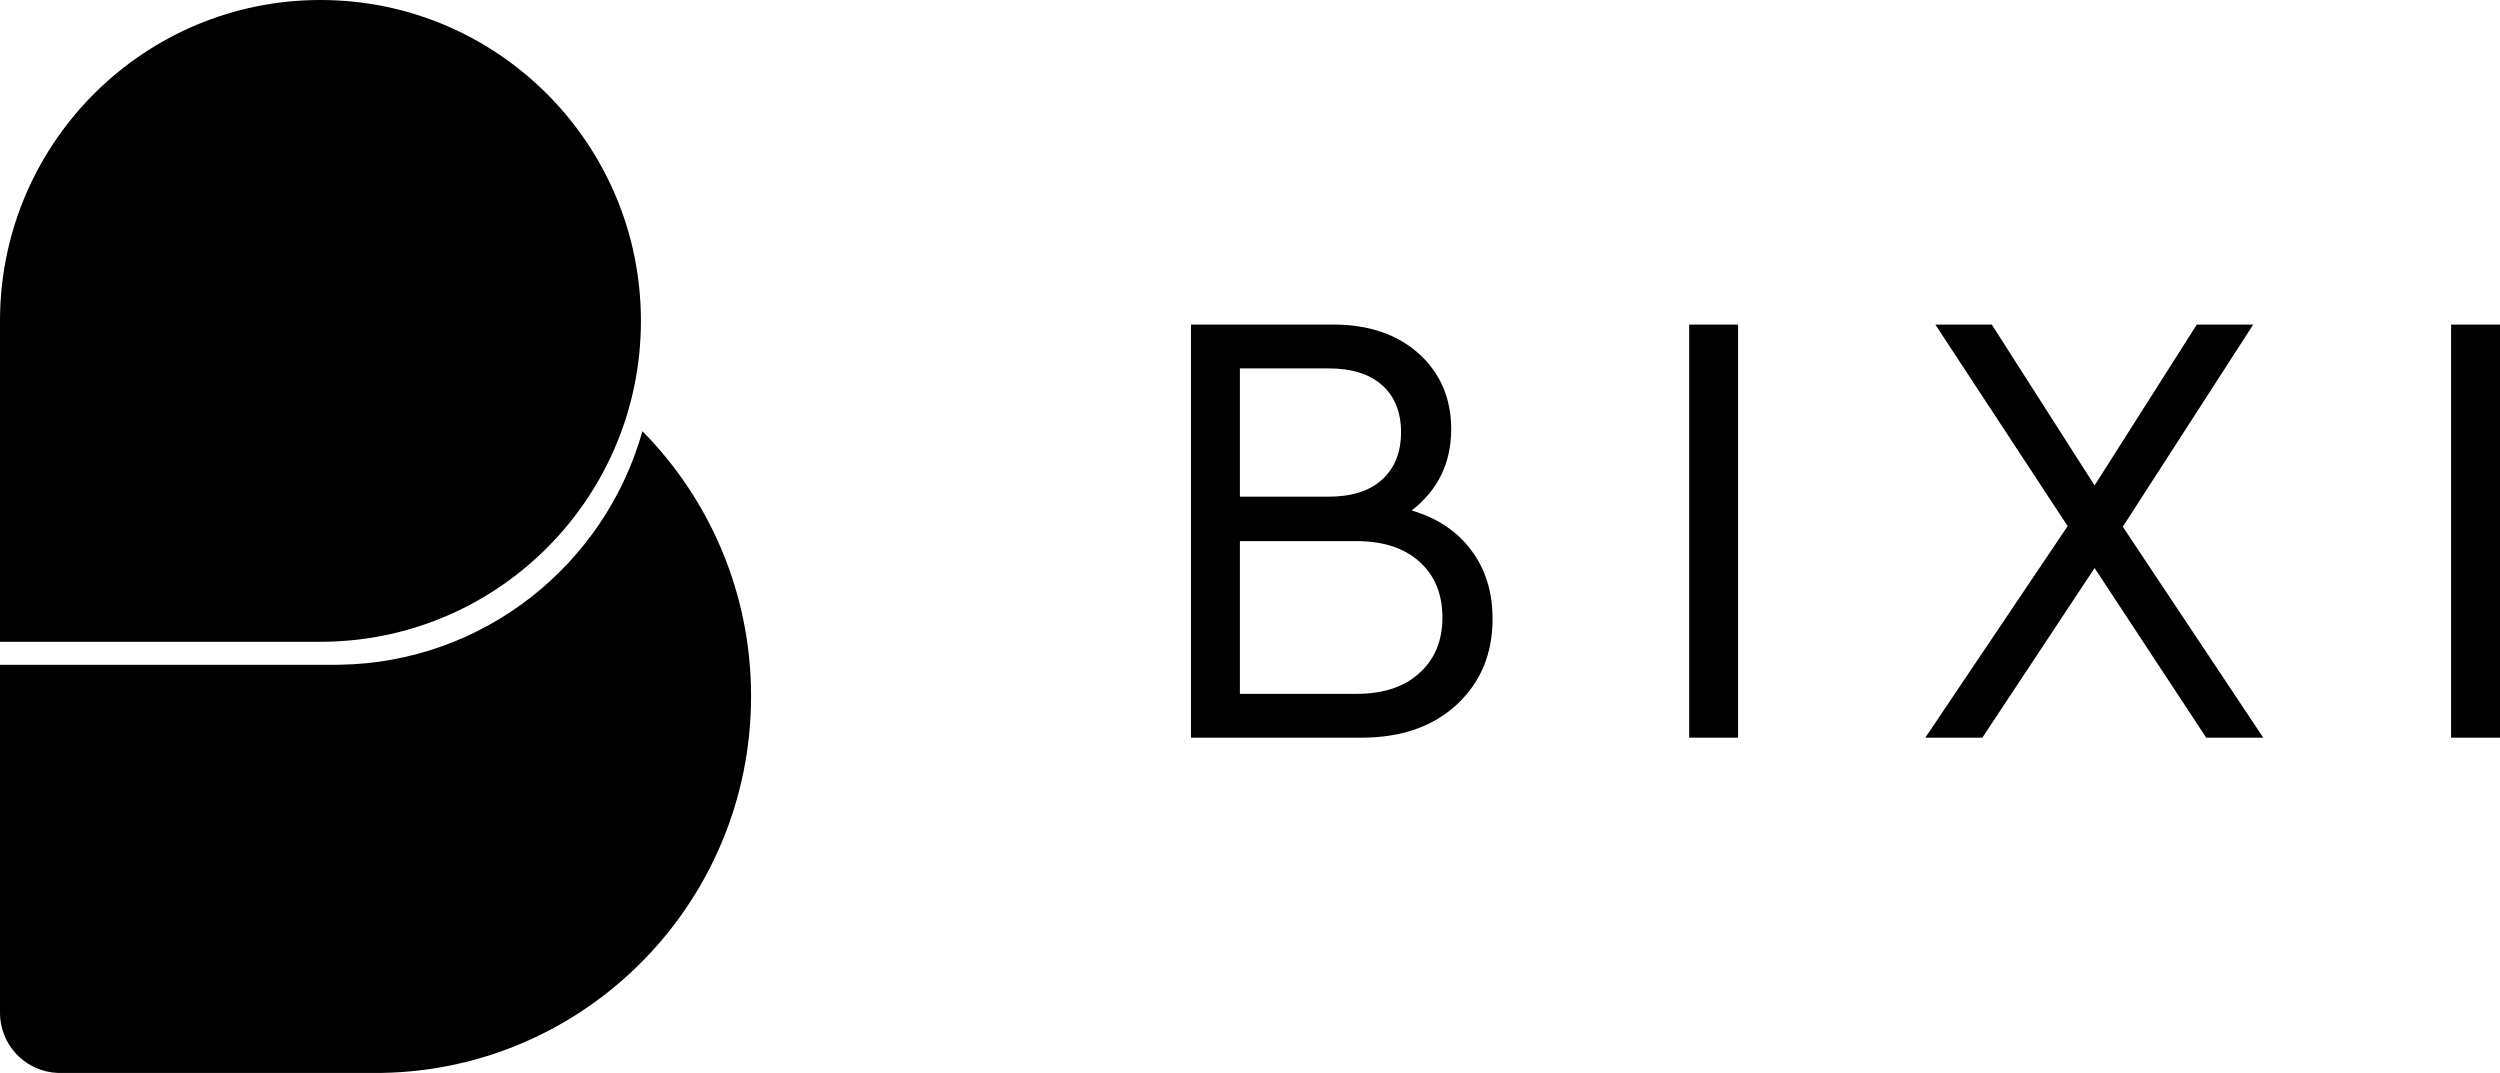 <?xml version="1.0" encoding="UTF-8"?>
<svg width="2330px" height="1000px" viewBox="0 0 2330 1000" version="1.1" xmlns="http://www.w3.org/2000/svg" xmlns:xlink="http://www.w3.org/1999/xlink">
    <title>Logo - Black - Hi Res</title>
    <g id="Page-4" stroke="none" stroke-width="1" fill="none" fill-rule="evenodd">
        <path d="M598.746,401.869 C661.343,465.301 700,552.56 700,648.876 C700,840.857 546.418,996.852 355.788,999.953 L351.795,1000 L55.906,1000 L53.789,999.957 C25.699,998.865 2.919,977.055 0.26,949.359 L0.095,947.217 L-1.13686838e-13,943.925 L-1.13686838e-13,619.584 L311.92,619.584 L316.847,619.544 C451.184,617.359 563.909,525.982 598.746,401.869 Z M1242.652,302.5 L1243.644,302.503 C1276.3,302.684 1302.655,311.822 1322.711,329.917 C1342.58,348.194 1352.514,371.528 1352.514,399.917 C1352.514,431.417 1340.242,456.694 1315.699,475.75 C1339.463,482.75 1357.968,495.097 1371.214,512.792 C1384.46,530.486 1391.083,551.778 1391.083,576.667 C1391.083,609.333 1379.979,635.972 1357.773,656.583 C1335.567,677.194 1305.959,687.5 1268.949,687.5 L1268.949,687.5 L1110,687.5 L1110,302.5 L1242.652,302.5 Z M1619.906,302.5 L1619.906,687.5 L1574.325,687.5 L1574.325,302.5 L1619.906,302.5 Z M1856.325,302.5 L1952.162,452.417 L2047.415,302.5 L2100.008,302.5 L1978.459,490.917 L2109.358,687.5 L2056.18,687.5 L1952.162,529.417 L1847.56,687.5 L1794.382,687.5 L1927.034,490.333 L1803.732,302.5 L1856.325,302.5 Z M2330,302.5 L2330,687.5 L2284.419,687.5 L2284.419,302.5 L2330,302.5 Z M1264.274,504.333 L1155.581,504.333 L1155.581,646.667 L1264.274,646.667 C1289.207,646.667 1308.686,640.25 1322.711,627.417 C1337.126,614.583 1344.333,597.278 1344.333,575.5 C1344.333,553.722 1337.223,536.417 1323.003,523.583 C1308.784,510.75 1289.207,504.333 1264.274,504.333 L1264.274,504.333 Z M298.667,0 C463.616,0 597.333,133.896 597.333,299.065 C597.333,462.583 466.277,595.45 303.606,598.091 L298.667,598.131 L-1.13686838e-13,598.131 L-1.13686838e-13,299.065 L0.04,294.12 C2.677,131.232 135.367,0 298.667,0 Z M1237.977,343.333 L1155.581,343.333 L1155.581,462.917 L1237.977,462.917 C1259.794,462.917 1276.546,457.569 1288.233,446.875 C1299.921,436.181 1305.764,421.5 1305.764,402.833 C1305.764,384.167 1299.921,369.583 1288.233,359.083 C1276.546,348.583 1259.794,343.333 1237.977,343.333 L1237.977,343.333 Z" id="Logo---Black---Hi-Res" fill="#000000" fill-rule="nonzero"></path>
    </g>
</svg>